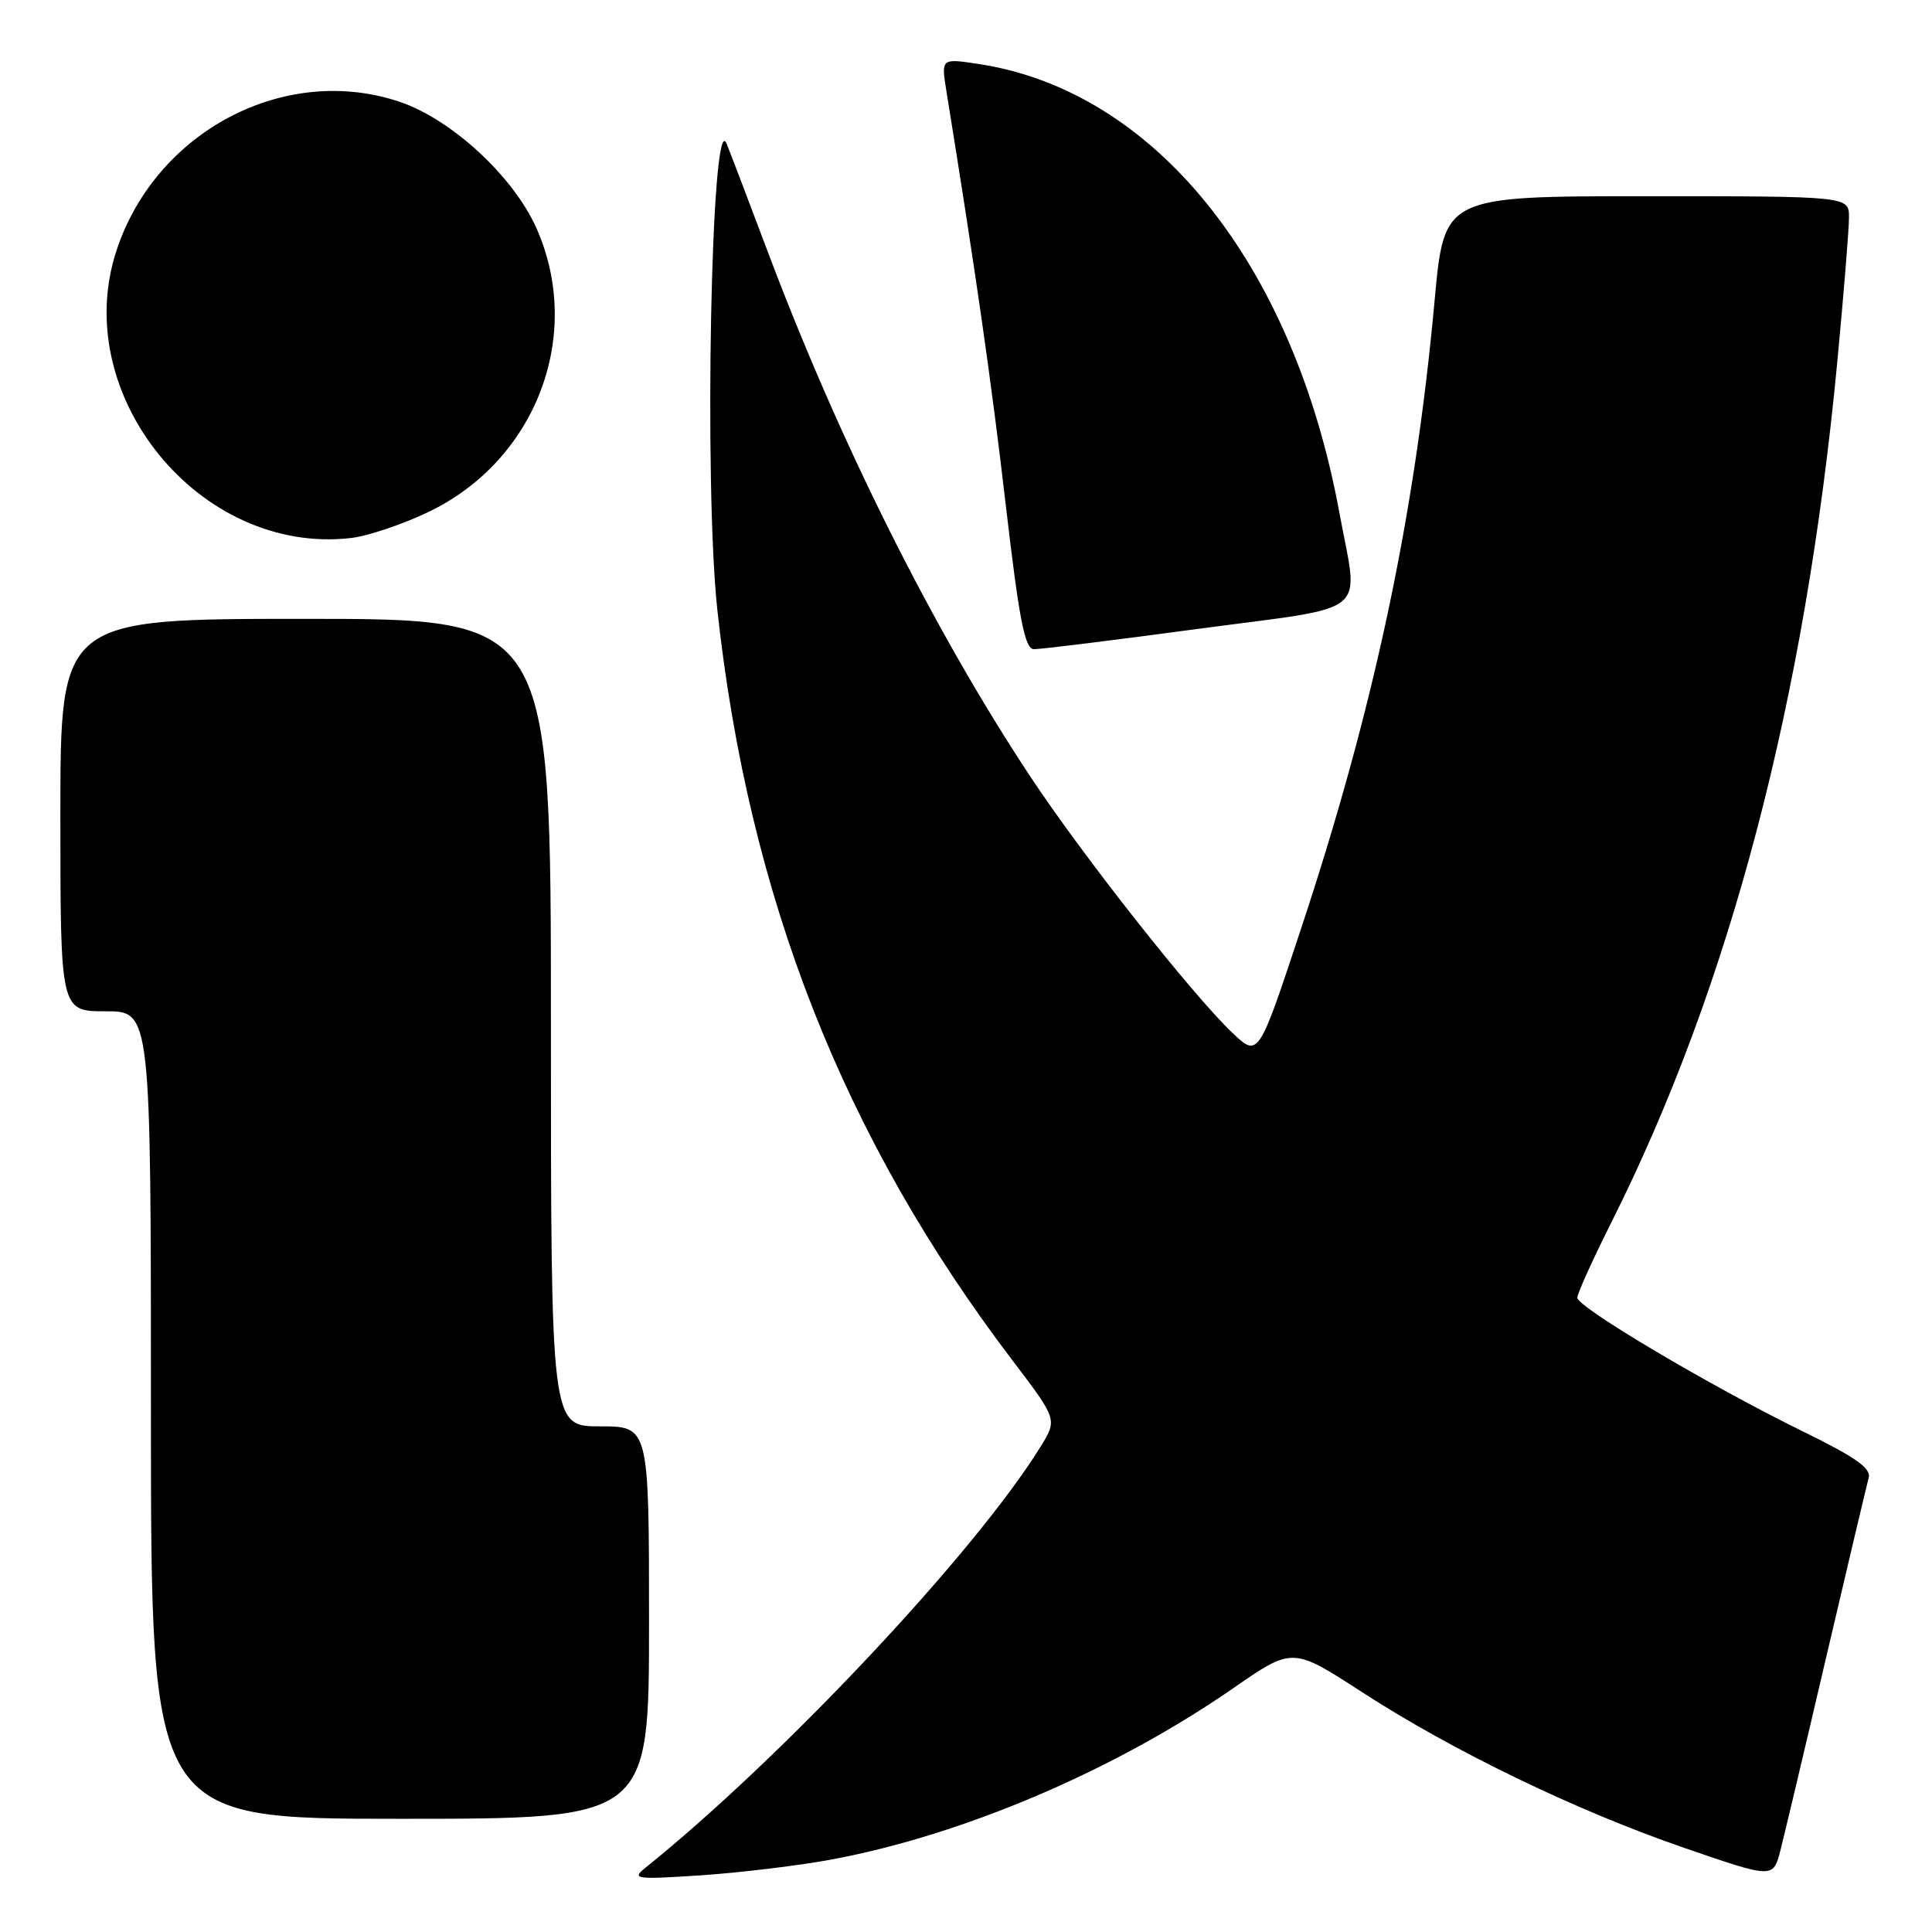 <?xml version="1.0" encoding="UTF-8" standalone="no"?>
<!DOCTYPE svg PUBLIC "-//W3C//DTD SVG 1.1//EN" "http://www.w3.org/Graphics/SVG/1.1/DTD/svg11.dtd" >
<svg xmlns="http://www.w3.org/2000/svg" xmlns:xlink="http://www.w3.org/1999/xlink" version="1.1" viewBox="0 0 256 256">
 <g >
 <path fill="currentColor"
d=" M 110.32 246.37 C 127.76 243.09 147.66 234.59 163.39 223.71 C 171.27 218.25 171.27 218.25 180.39 224.16 C 192.48 232.01 208.84 239.92 223.22 244.87 C 234.95 248.91 234.95 248.91 235.91 245.20 C 236.43 243.17 239.18 231.60 242.00 219.50 C 244.83 207.40 247.36 196.75 247.61 195.83 C 247.97 194.56 245.89 193.09 238.79 189.62 C 226.61 183.65 209.00 173.21 209.00 171.95 C 209.00 171.41 211.03 166.93 213.50 162.00 C 229.21 130.72 239.20 92.71 243.44 48.06 C 244.30 39.02 245.00 30.36 245.00 28.81 C 245.00 26.00 245.00 26.00 218.18 26.00 C 191.36 26.00 191.36 26.00 190.10 39.75 C 187.49 68.39 182.05 93.95 172.31 123.32 C 166.74 140.14 166.74 140.14 163.26 136.82 C 157.87 131.66 143.55 113.50 136.59 103.00 C 123.66 83.48 111.16 58.47 101.60 33.00 C 99.01 26.12 96.61 19.82 96.26 19.00 C 94.24 14.30 93.26 64.30 95.05 80.79 C 99.19 118.87 111.74 150.79 134.18 180.29 C 140.11 188.09 140.11 188.09 137.87 191.71 C 129.23 205.68 103.66 232.92 85.42 247.57 C 83.67 248.98 84.33 249.06 93.00 248.48 C 98.22 248.12 106.02 247.18 110.32 246.37 Z  M 86.00 215.00 C 86.00 189.00 86.00 189.00 79.50 189.00 C 73.00 189.00 73.00 189.00 73.00 135.50 C 73.00 82.00 73.00 82.00 40.50 82.00 C 8.00 82.00 8.00 82.00 8.00 108.00 C 8.00 134.00 8.00 134.00 14.00 134.00 C 20.00 134.00 20.00 134.00 20.00 187.50 C 20.00 241.00 20.00 241.00 53.00 241.00 C 86.00 241.00 86.00 241.00 86.00 215.00 Z  M 158.75 83.33 C 182.06 80.21 180.04 81.88 177.46 67.86 C 171.37 34.82 152.94 11.96 129.56 8.46 C 124.70 7.73 124.70 7.73 125.41 12.11 C 129.30 36.19 131.35 50.43 133.25 66.75 C 135.05 82.19 135.79 86.00 137.00 86.02 C 137.82 86.04 147.61 84.83 158.75 83.33 Z  M 56.71 67.87 C 71.03 61.05 77.38 44.41 71.08 30.23 C 68.02 23.35 59.77 15.75 52.87 13.46 C 37.72 8.42 20.69 17.37 15.46 33.12 C 9.10 52.27 26.44 73.60 46.50 71.29 C 48.70 71.04 53.30 69.50 56.71 67.87 Z "/>
</g>
</svg>
